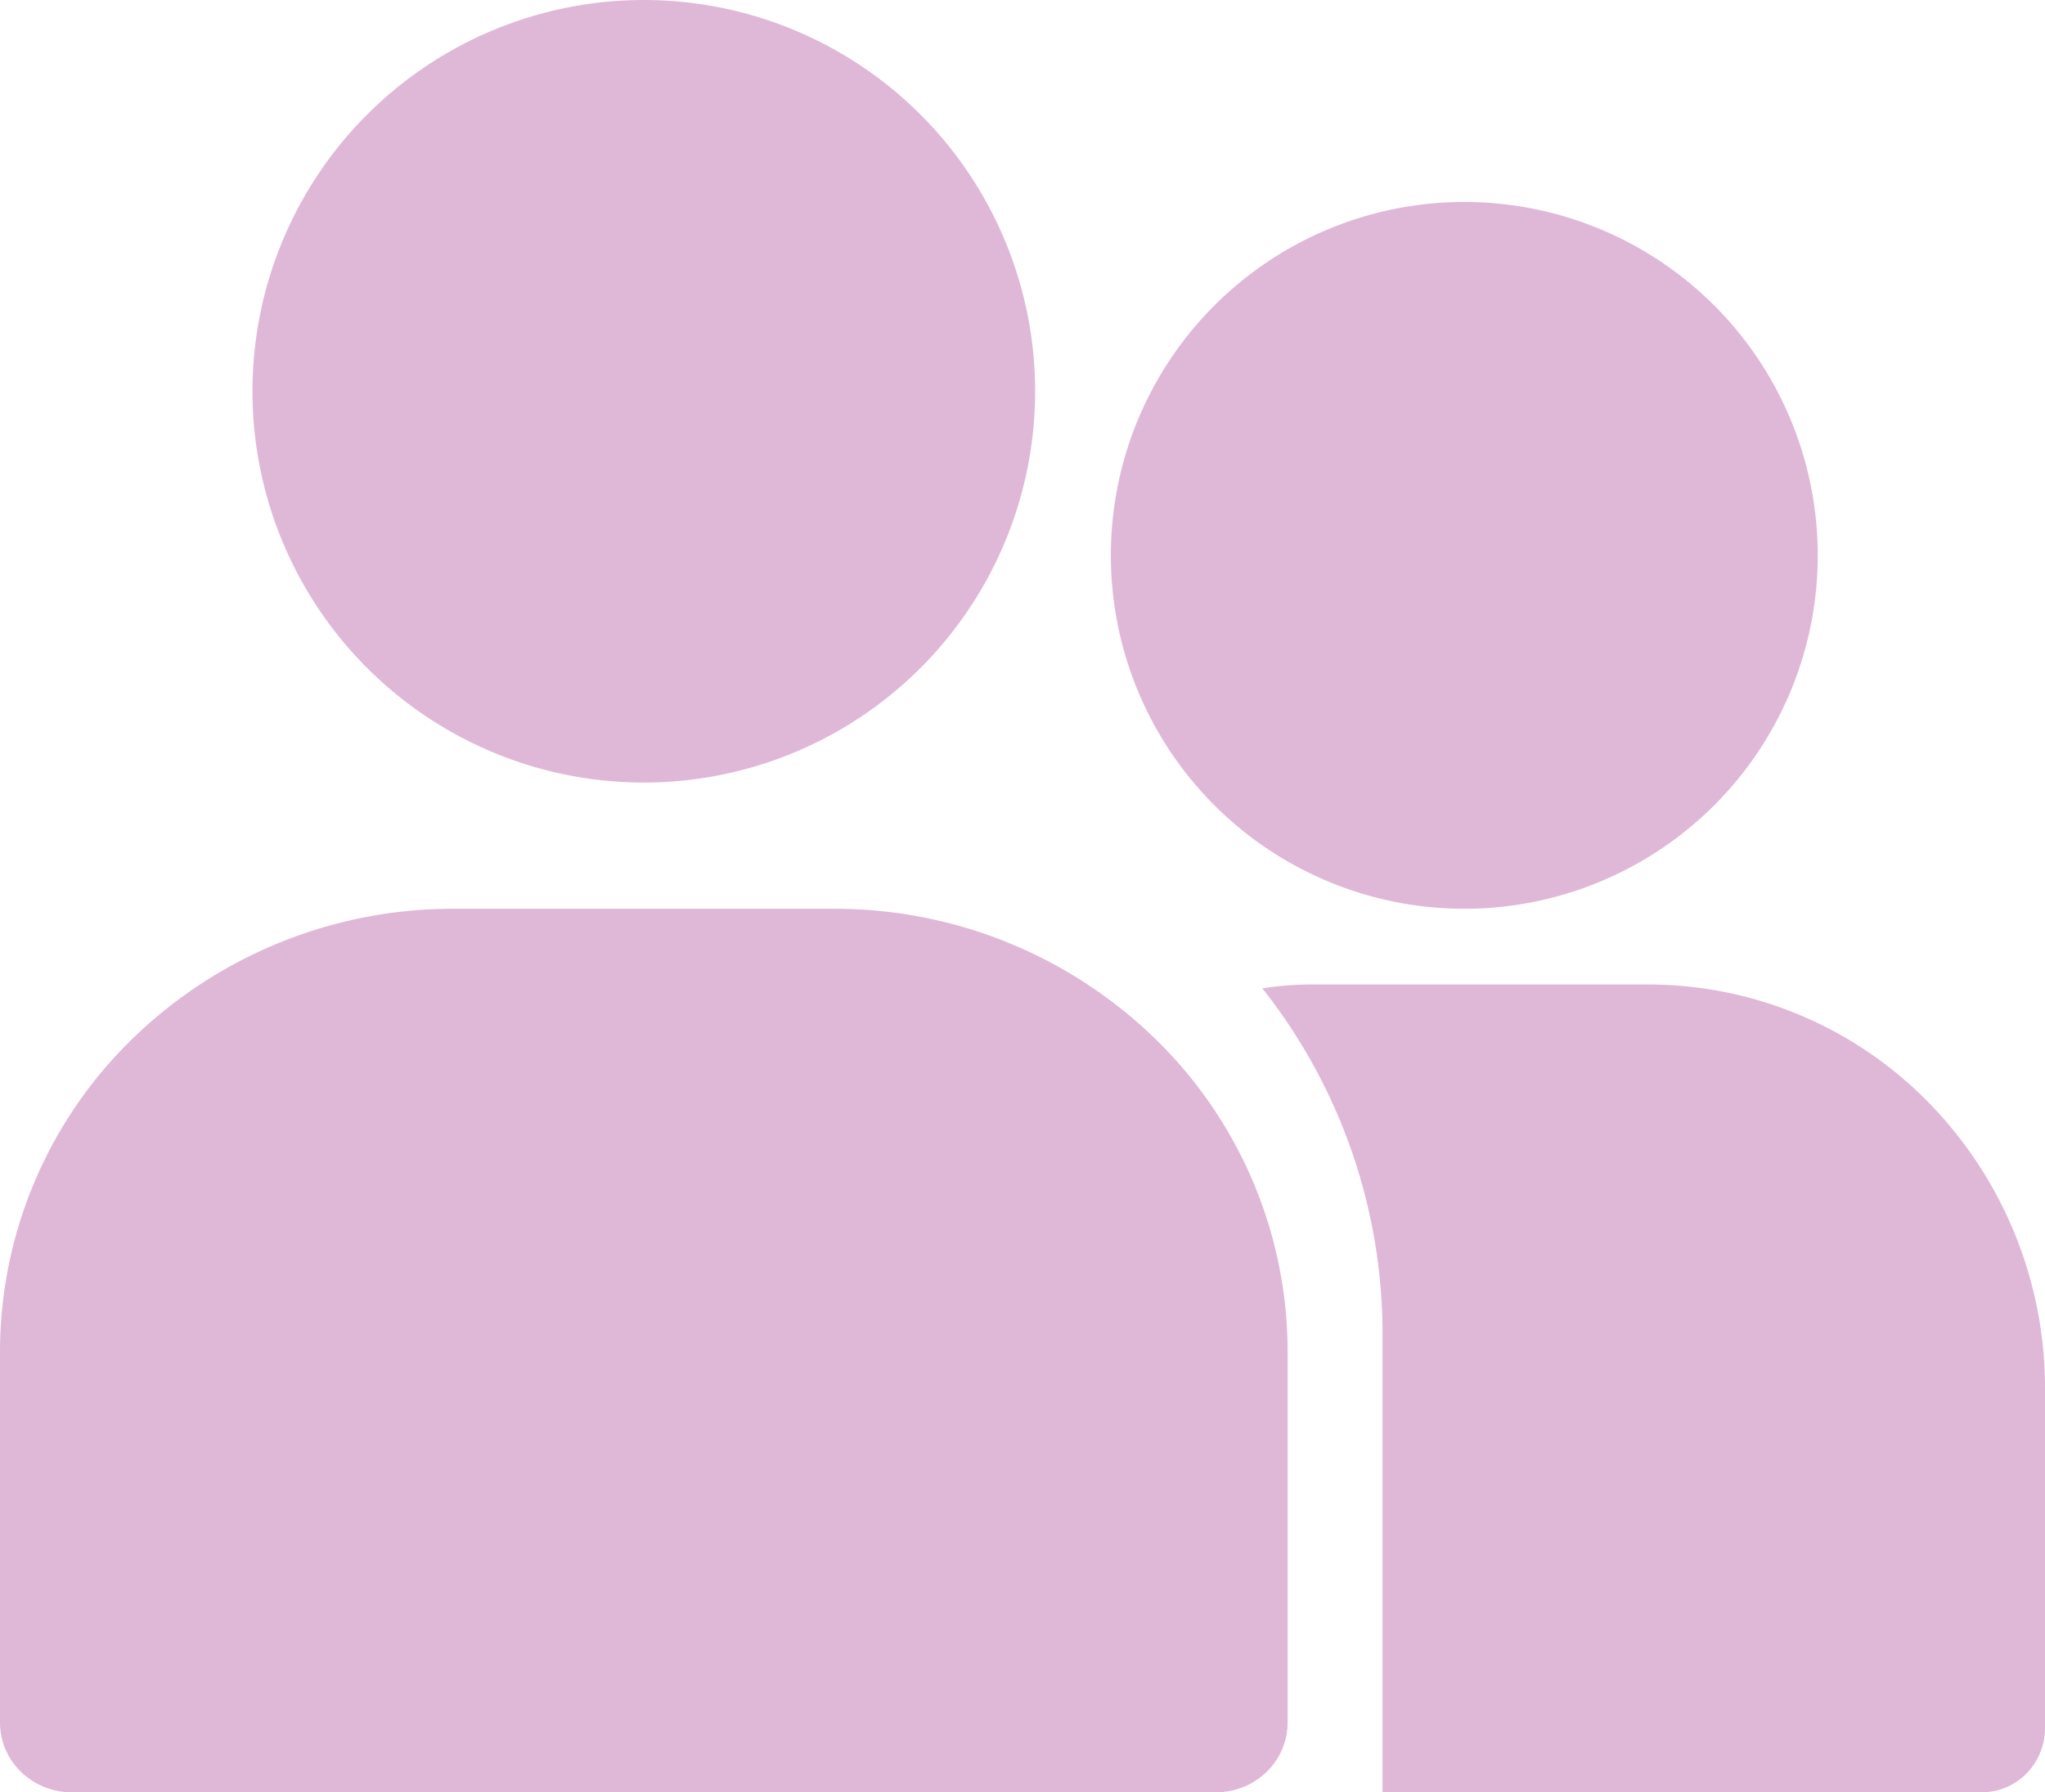 <svg xmlns="http://www.w3.org/2000/svg" viewBox="0 0 72.398 63.46"><defs><style>.a{fill:#dfb8d8;}</style></defs><path class="a" d="M245.509,428.799a13.854,13.854,0,1,0-13.854-13.854A13.854,13.854,0,0,0,245.509,428.799Z" transform="translate(-222.717 -401.091)"/><path class="a" d="M252.262,433.268h-13.506a16.267,16.267,0,0,0-11.335,4.587,15.467,15.467,0,0,0-4.704,11.054v13.172a2.439,2.439,0,0,0,.742,1.746,2.566,2.566,0,0,0,1.791.723h40.519a2.565,2.565,0,0,0,1.791-.723,2.439,2.439,0,0,0,.742-1.746v-13.172a15.468,15.468,0,0,0-4.704-11.054A16.267,16.267,0,0,0,252.262,433.268Z" transform="translate(-222.717 -401.091)"/><path class="a" d="M274.557,433.268a12.513,12.513,0,1,0-12.513-12.513A12.513,12.513,0,0,0,274.557,433.268Z" transform="translate(-222.717 -401.091)"/><path class="a" d="M295.115,450.233v12.062a2.299,2.299,0,0,1-.653,1.589,2.21,2.21,0,0,1-1.558.666h-21.242v-16.231a19.72,19.72,0,0,0-4.255-12.233,11.291,11.291,0,0,1,1.876-.137h11.793a13.89,13.89,0,0,1,9.918,4.178A14.452,14.452,0,0,1,295.115,450.233Z" transform="translate(-222.717 -401.091)"/></svg>